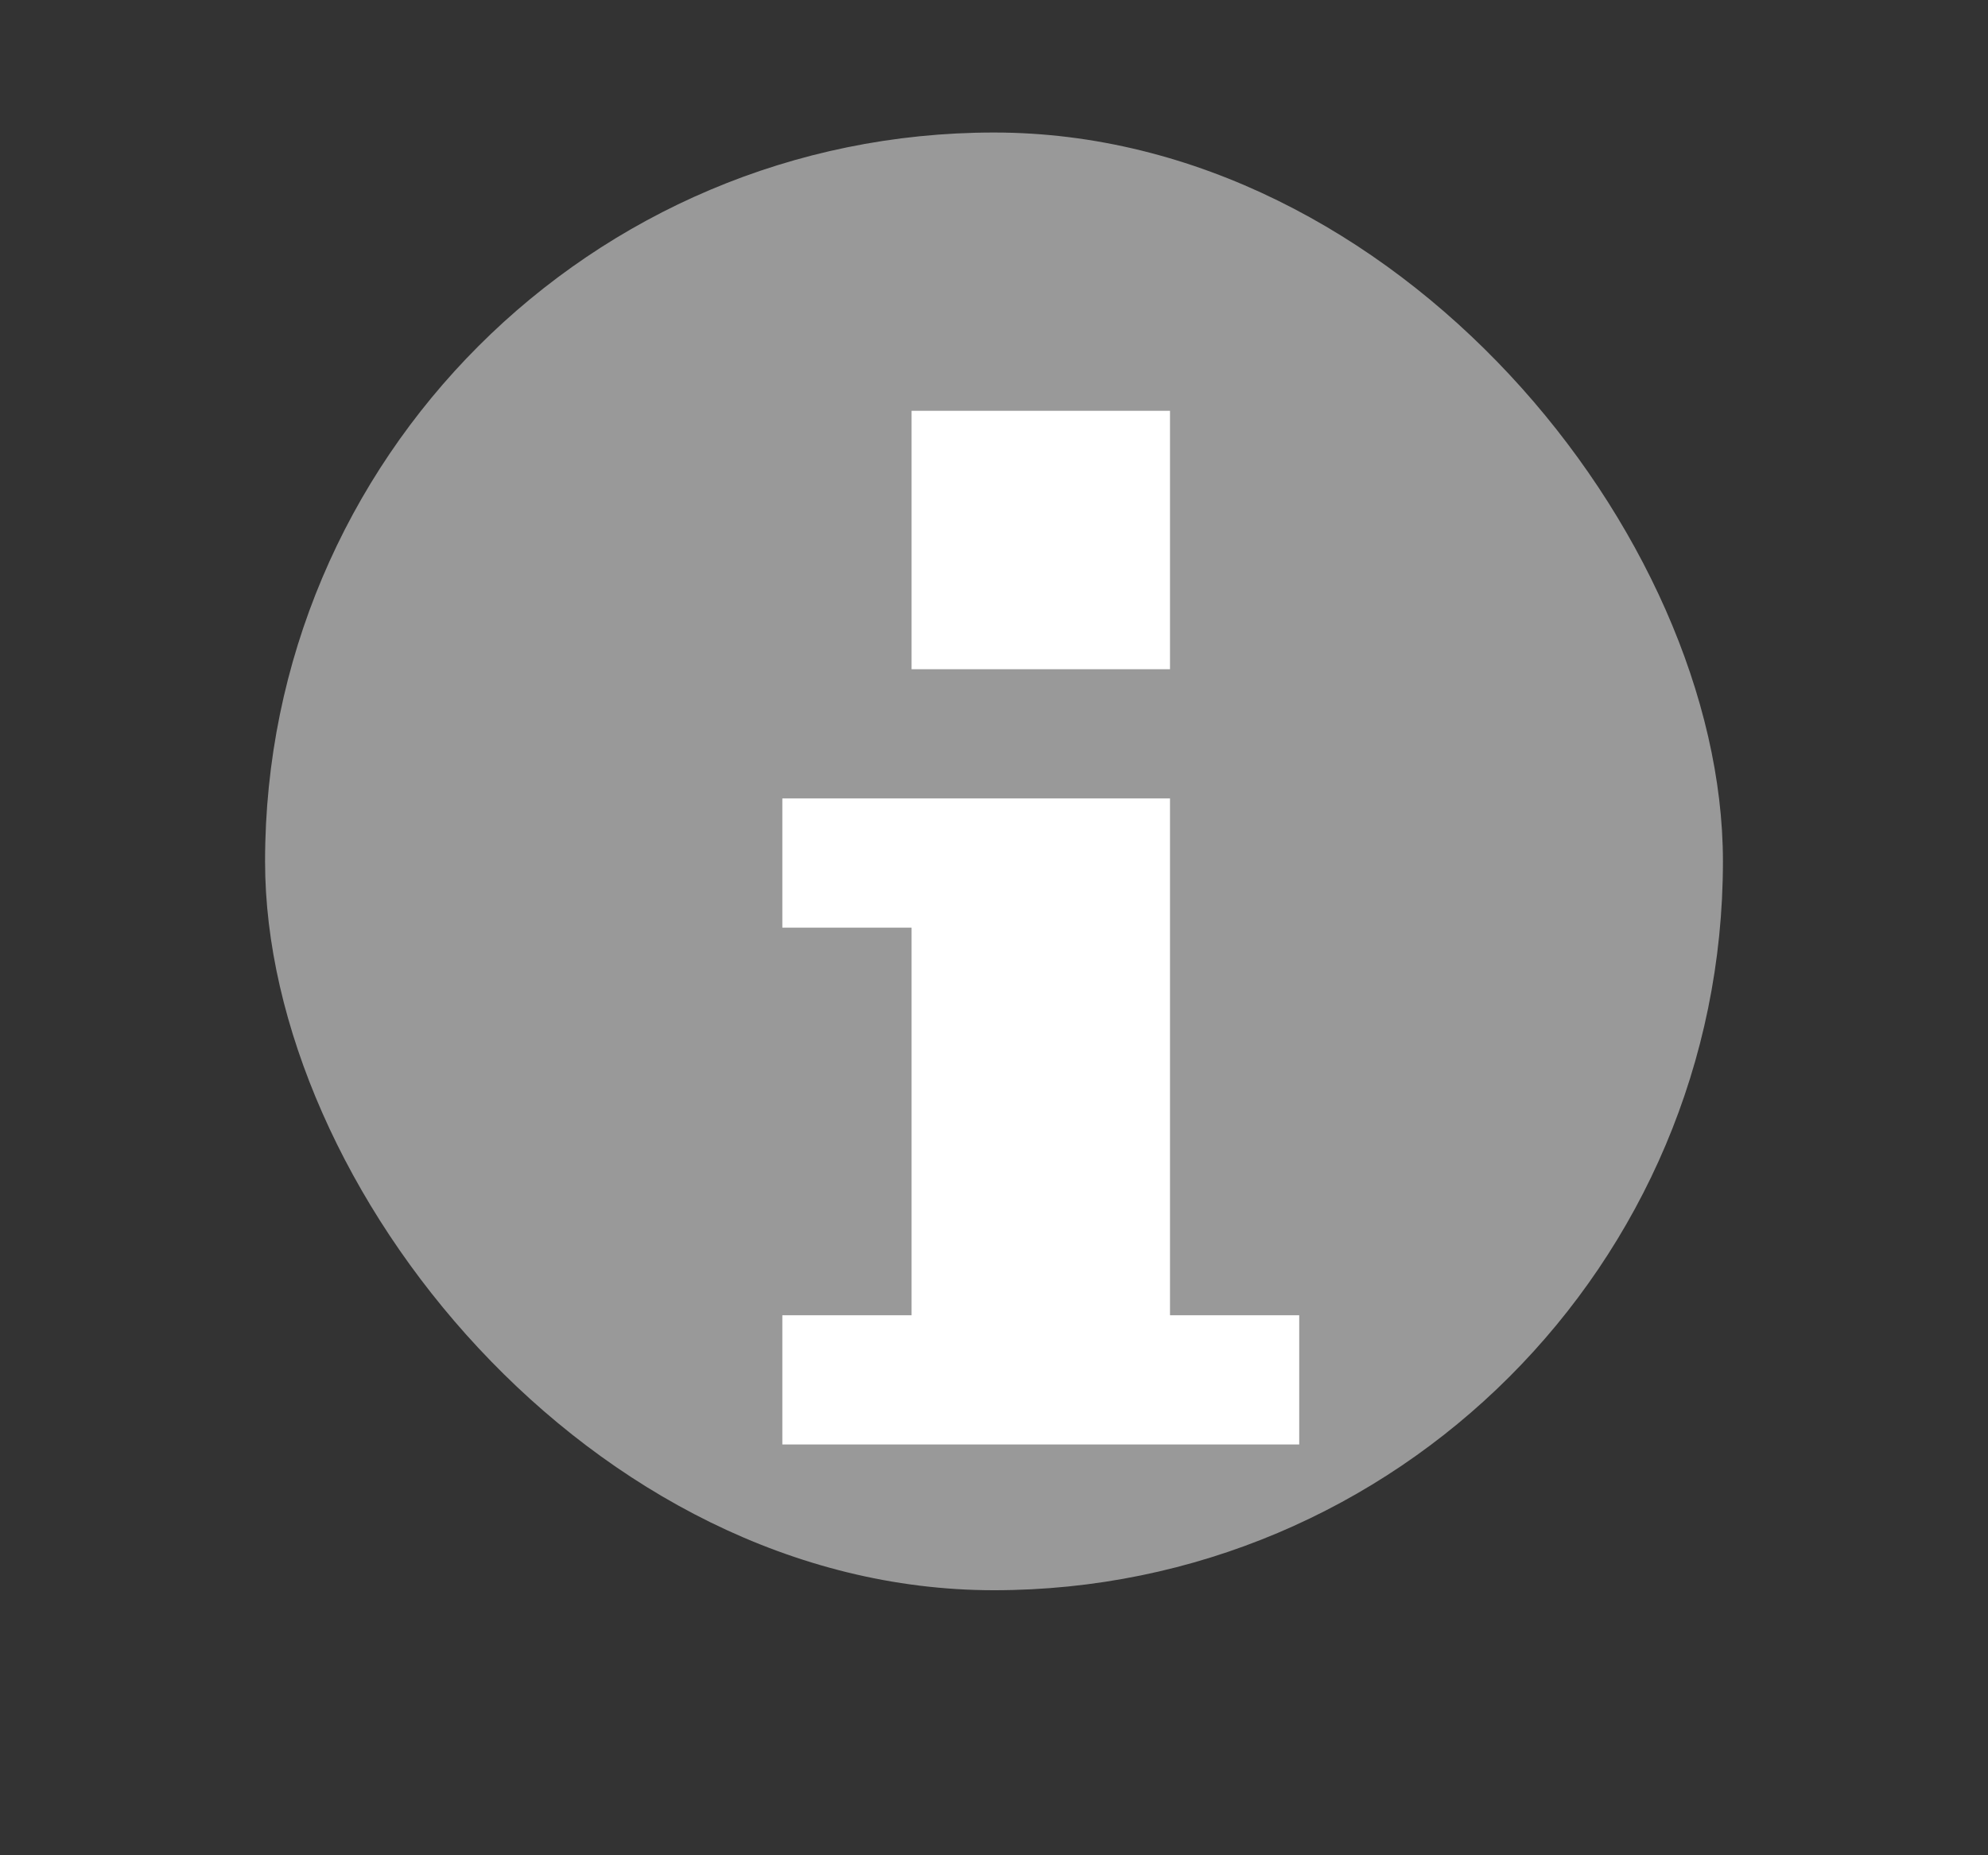 <svg width="15" height="14" viewBox="0 0 15 14" fill="none" xmlns="http://www.w3.org/2000/svg">
<rect x="0" y="0" width="15" height="14" fill="#333333" stroke="none"/>
<rect x="2" y="1" width="11" height="11" rx="6.9" fill="#999999"/>
<path d="M8.828 6.513V6.025H5.903V7H6.878V9.925H5.903V10.9H9.803V9.925H8.828V6.513V6.513ZM6.878 3.1V5.05H8.828V3.1H6.878Z" fill="white"/>
</svg>
